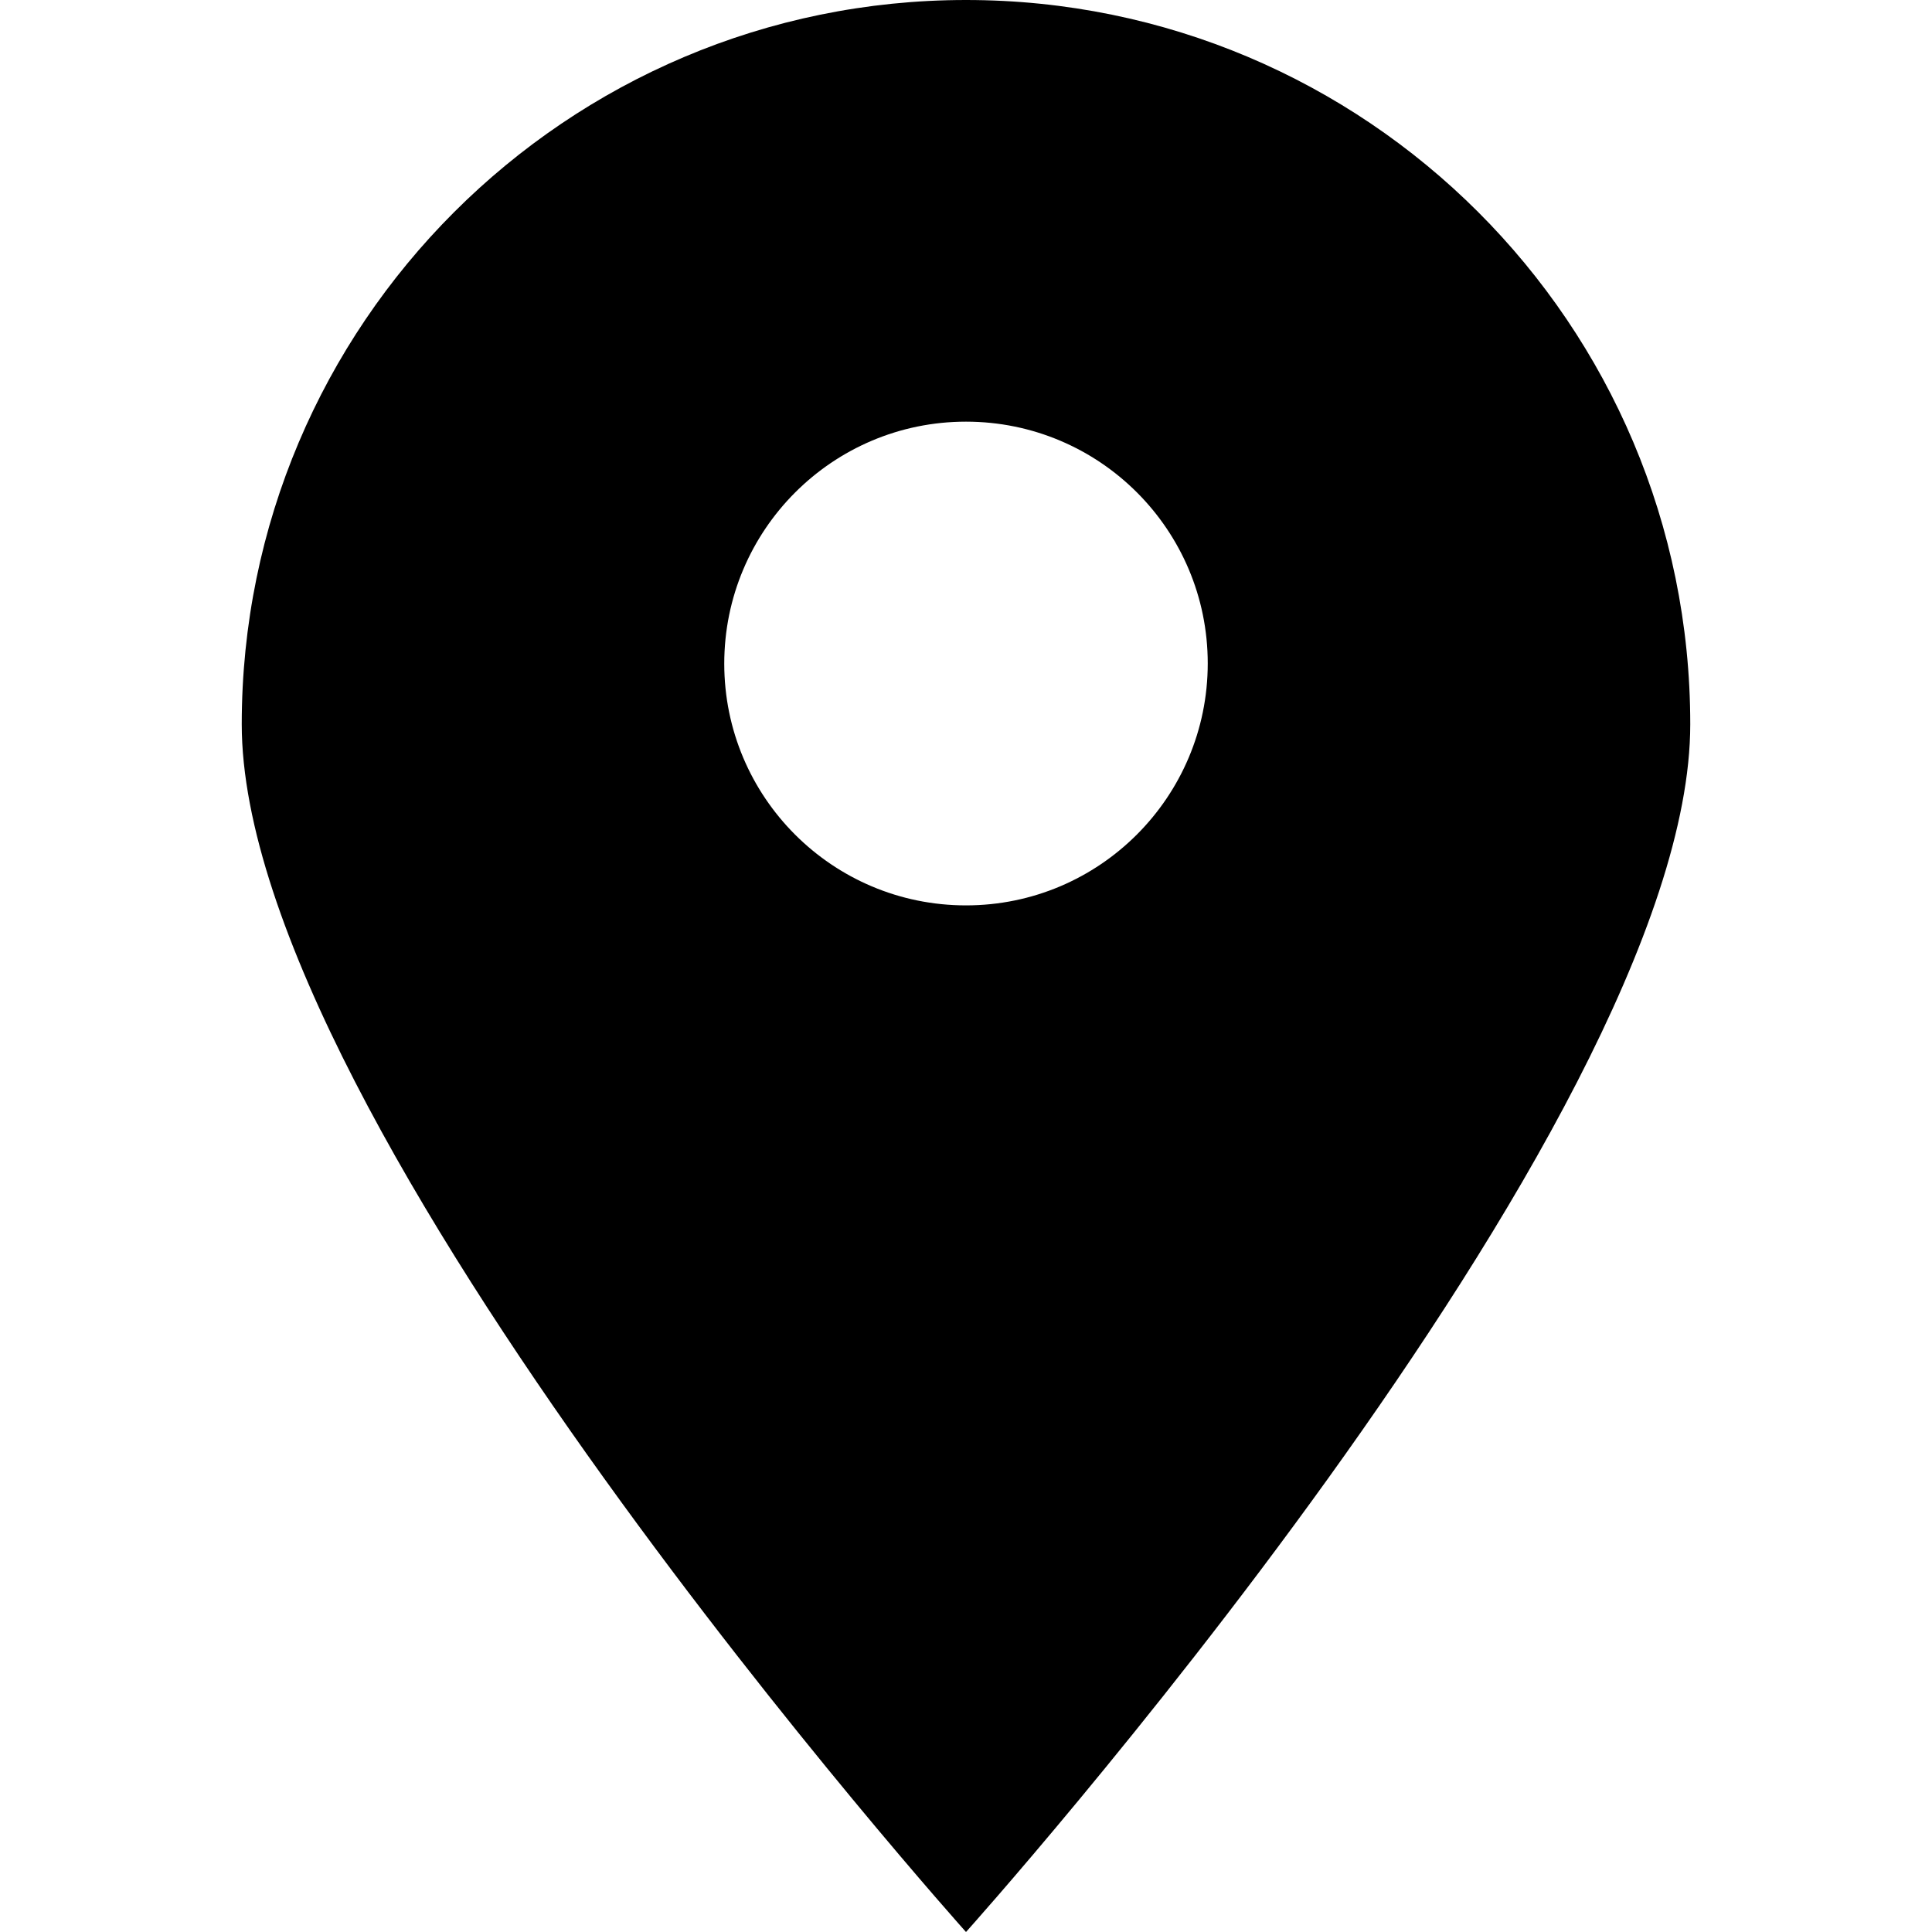 <?xml version="1.0" standalone="no"?><!DOCTYPE svg PUBLIC "-//W3C//DTD SVG 1.1//EN" "http://www.w3.org/Graphics/SVG/1.1/DTD/svg11.dtd"><svg t="1668601046416" class="icon" viewBox="0 0 1024 1024" version="1.1" xmlns="http://www.w3.org/2000/svg" p-id="2821" xmlns:xlink="http://www.w3.org/1999/xlink" width="200" height="200"><path d="M512 0C300.16 0 128.128 172.032 128.128 383.872S512 1024 512 1024s383.872-427.776 383.872-640.128S723.84 0 512 0z m0 479.872c-70.784 0-128.128-57.344-128.128-128.128S441.216 223.488 512 223.488s128.128 57.344 128.128 128.128S582.784 479.872 512 479.872z" p-id="2822"></path></svg>
